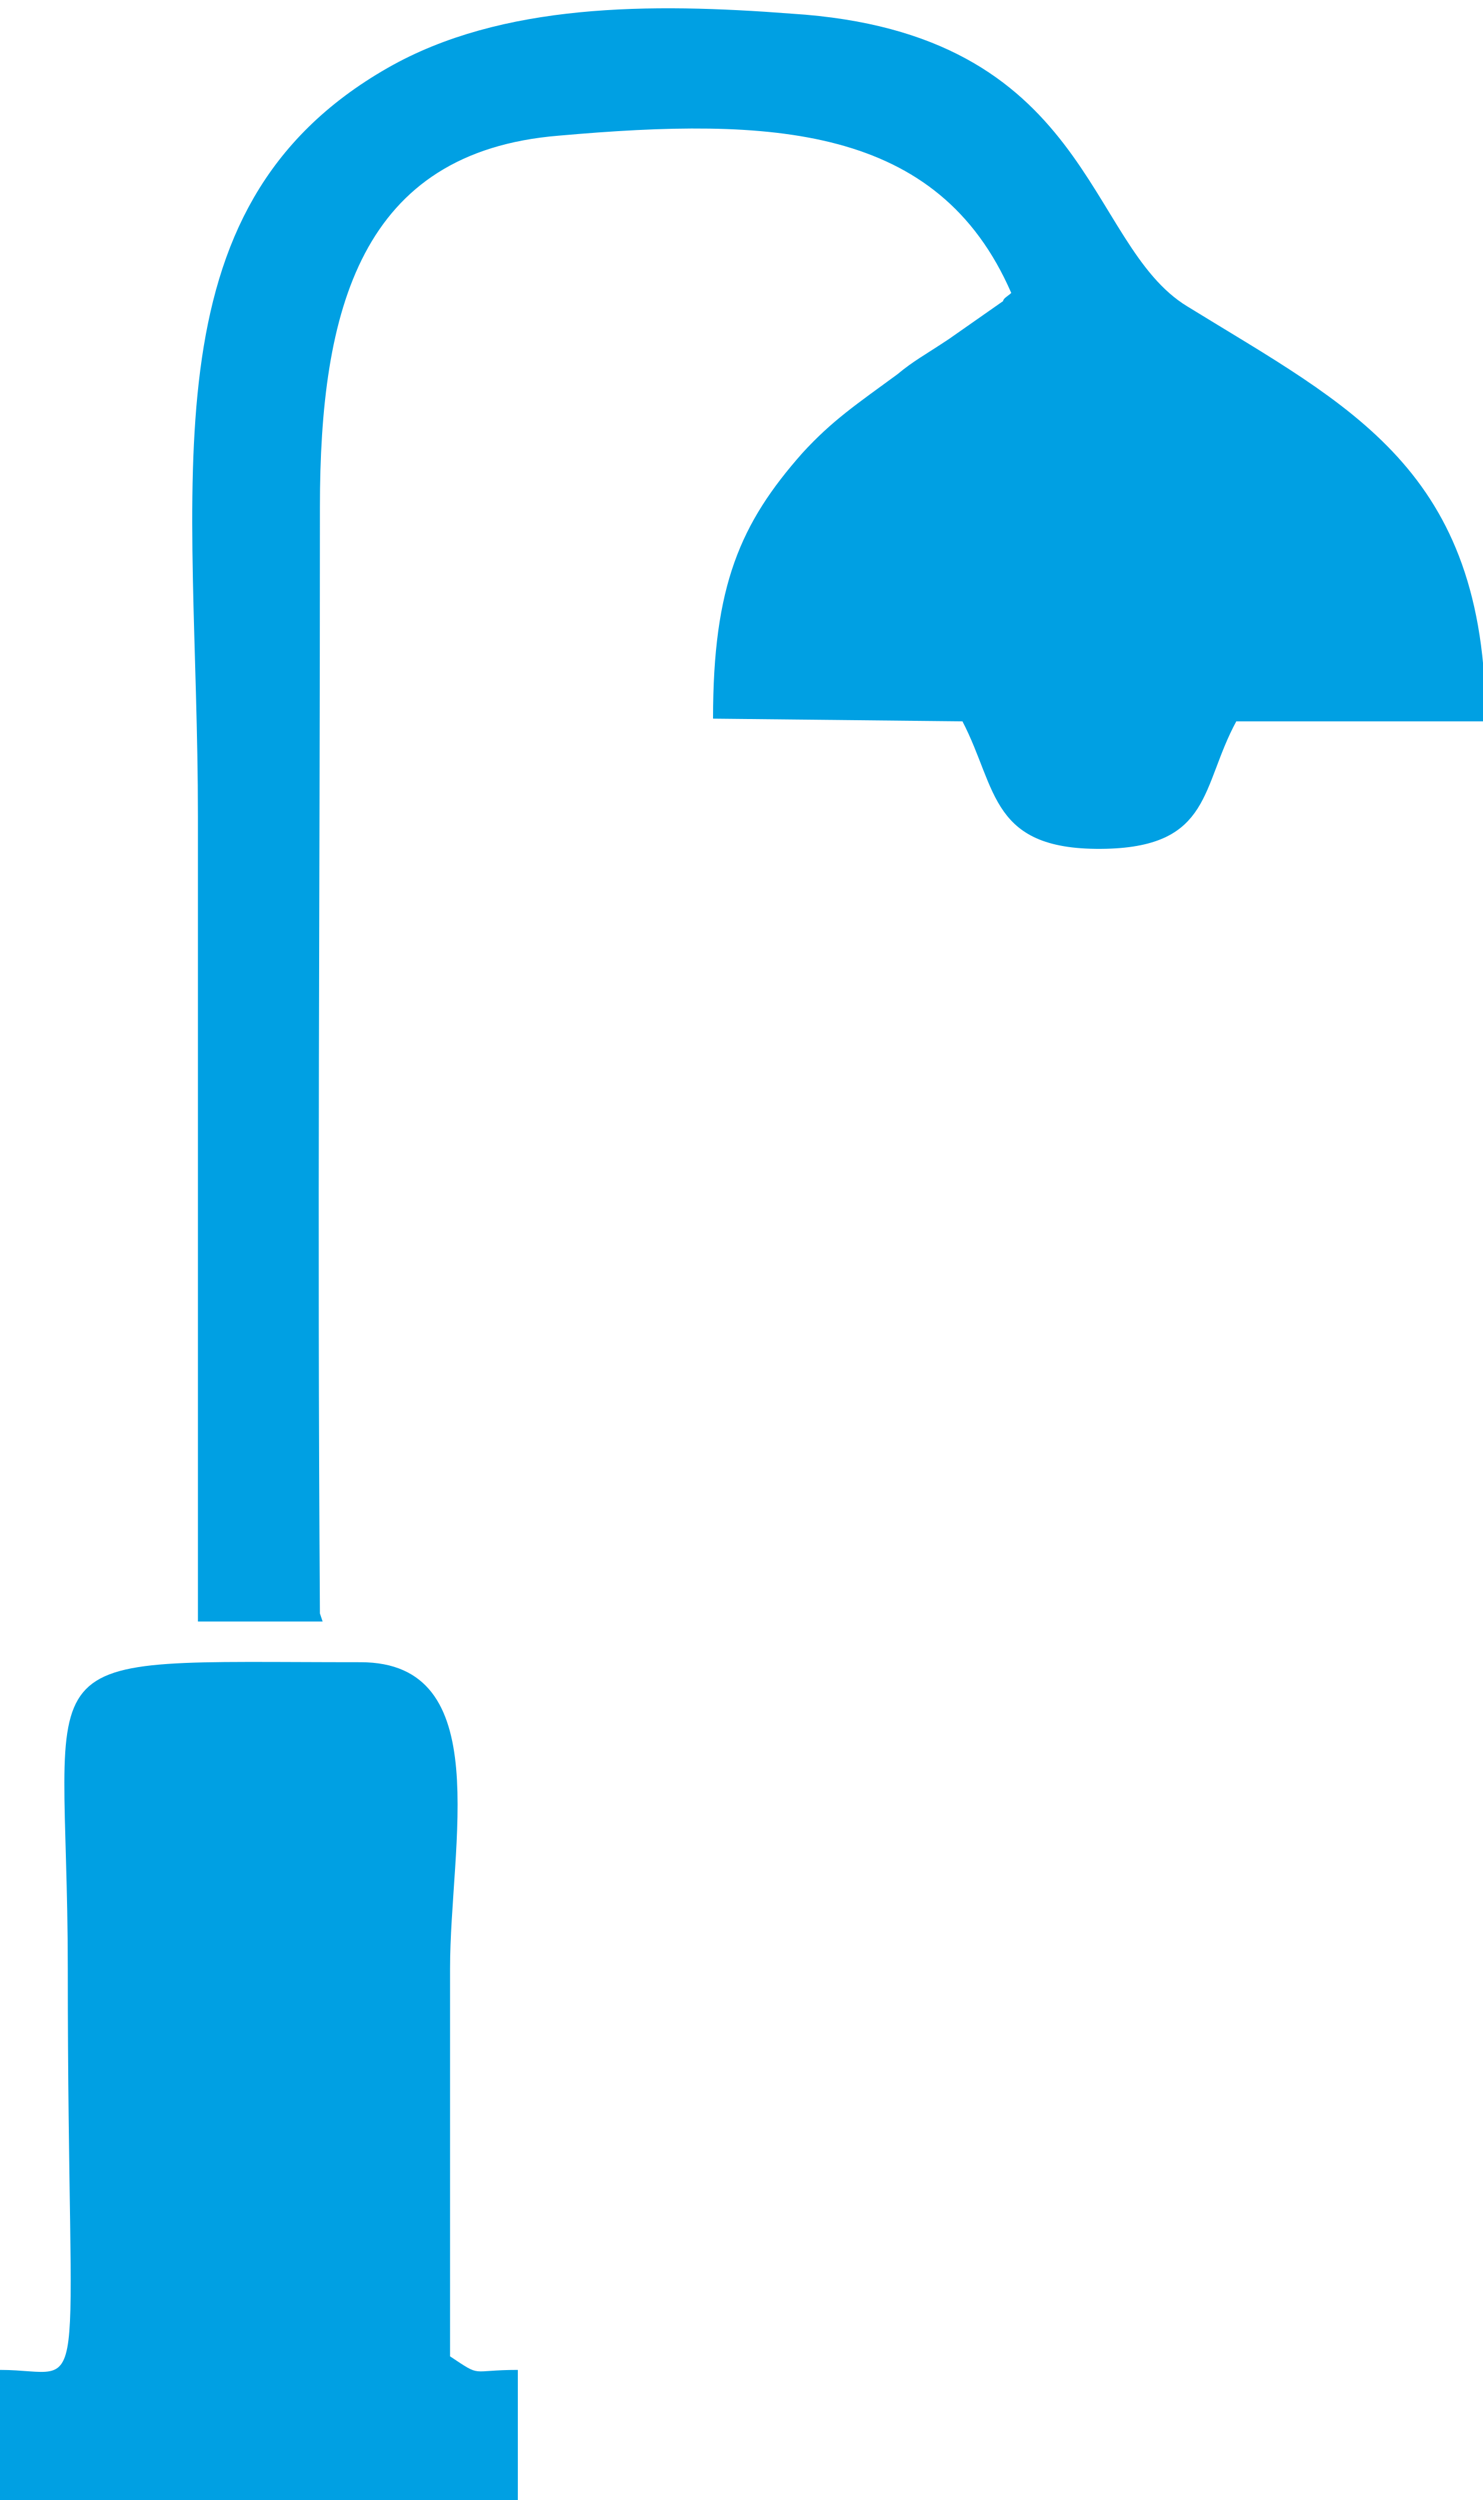 <?xml version="1.0" encoding="UTF-8"?>
<!DOCTYPE svg PUBLIC "-//W3C//DTD SVG 1.1//EN" "http://www.w3.org/Graphics/SVG/1.1/DTD/svg11.dtd">
<!-- Creator: CorelDRAW 2021 (64-Bit) -->
<svg xmlns="http://www.w3.org/2000/svg" xml:space="preserve" width="0.21in" height="0.354in" version="1.1" style="shape-rendering:geometricPrecision; text-rendering:geometricPrecision; image-rendering:optimizeQuality; fill-rule:evenodd; clip-rule:evenodd"
viewBox="0 0 5.47 9.22"
 xmlns:xlink="http://www.w3.org/1999/xlink"
 xmlns:xodm="http://www.corel.com/coreldraw/odm/2003">
 <defs>
  <style type="text/css">
   <![CDATA[
    .fil0 {fill:#00A0E3}
   ]]>
  </style>
 </defs>
 <g id="Layer_x0020_1">
  <g id="_1771739820864">
   <path class="fil0" d="M1.18 5.95c-0.01,-1.52 0,-2.55 -0,-4.08 -0,-0.73 0.15,-1.31 0.88,-1.37 0.79,-0.07 1.4,-0.04 1.67,0.58 -0.01,0.01 -0.03,0.02 -0.03,0.03l-0.2 0.14c-0.09,0.06 -0.13,0.08 -0.19,0.13 -0.15,0.11 -0.24,0.17 -0.35,0.29 -0.23,0.26 -0.33,0.49 -0.33,0.98l0.92 0.01c0.13,0.25 0.1,0.48 0.53,0.47 0.39,-0.01 0.35,-0.23 0.48,-0.47l0.92 -0c-0,-0.93 -0.5,-1.16 -1.1,-1.53 -0.38,-0.23 -0.35,-1.01 -1.46,-1.08 -0.52,-0.04 -1.07,-0.04 -1.49,0.2 -0.91,0.52 -0.7,1.53 -0.7,2.76l-0 2.97 0.46 0z"/>
   <path class="fil0" d="M-0 9.22l1.91 0 0 -0.48c-0.18,-0 -0.13,0.03 -0.25,-0.05 0,-0.48 0,-0.95 0,-1.43 0,-0.46 0.17,-1.13 -0.33,-1.13 -1.29,0 -1.08,-0.08 -1.08,1.13 0,1.68 0.09,1.48 -0.25,1.48l0 0.48z"/>
  </g>
 </g>
</svg>
